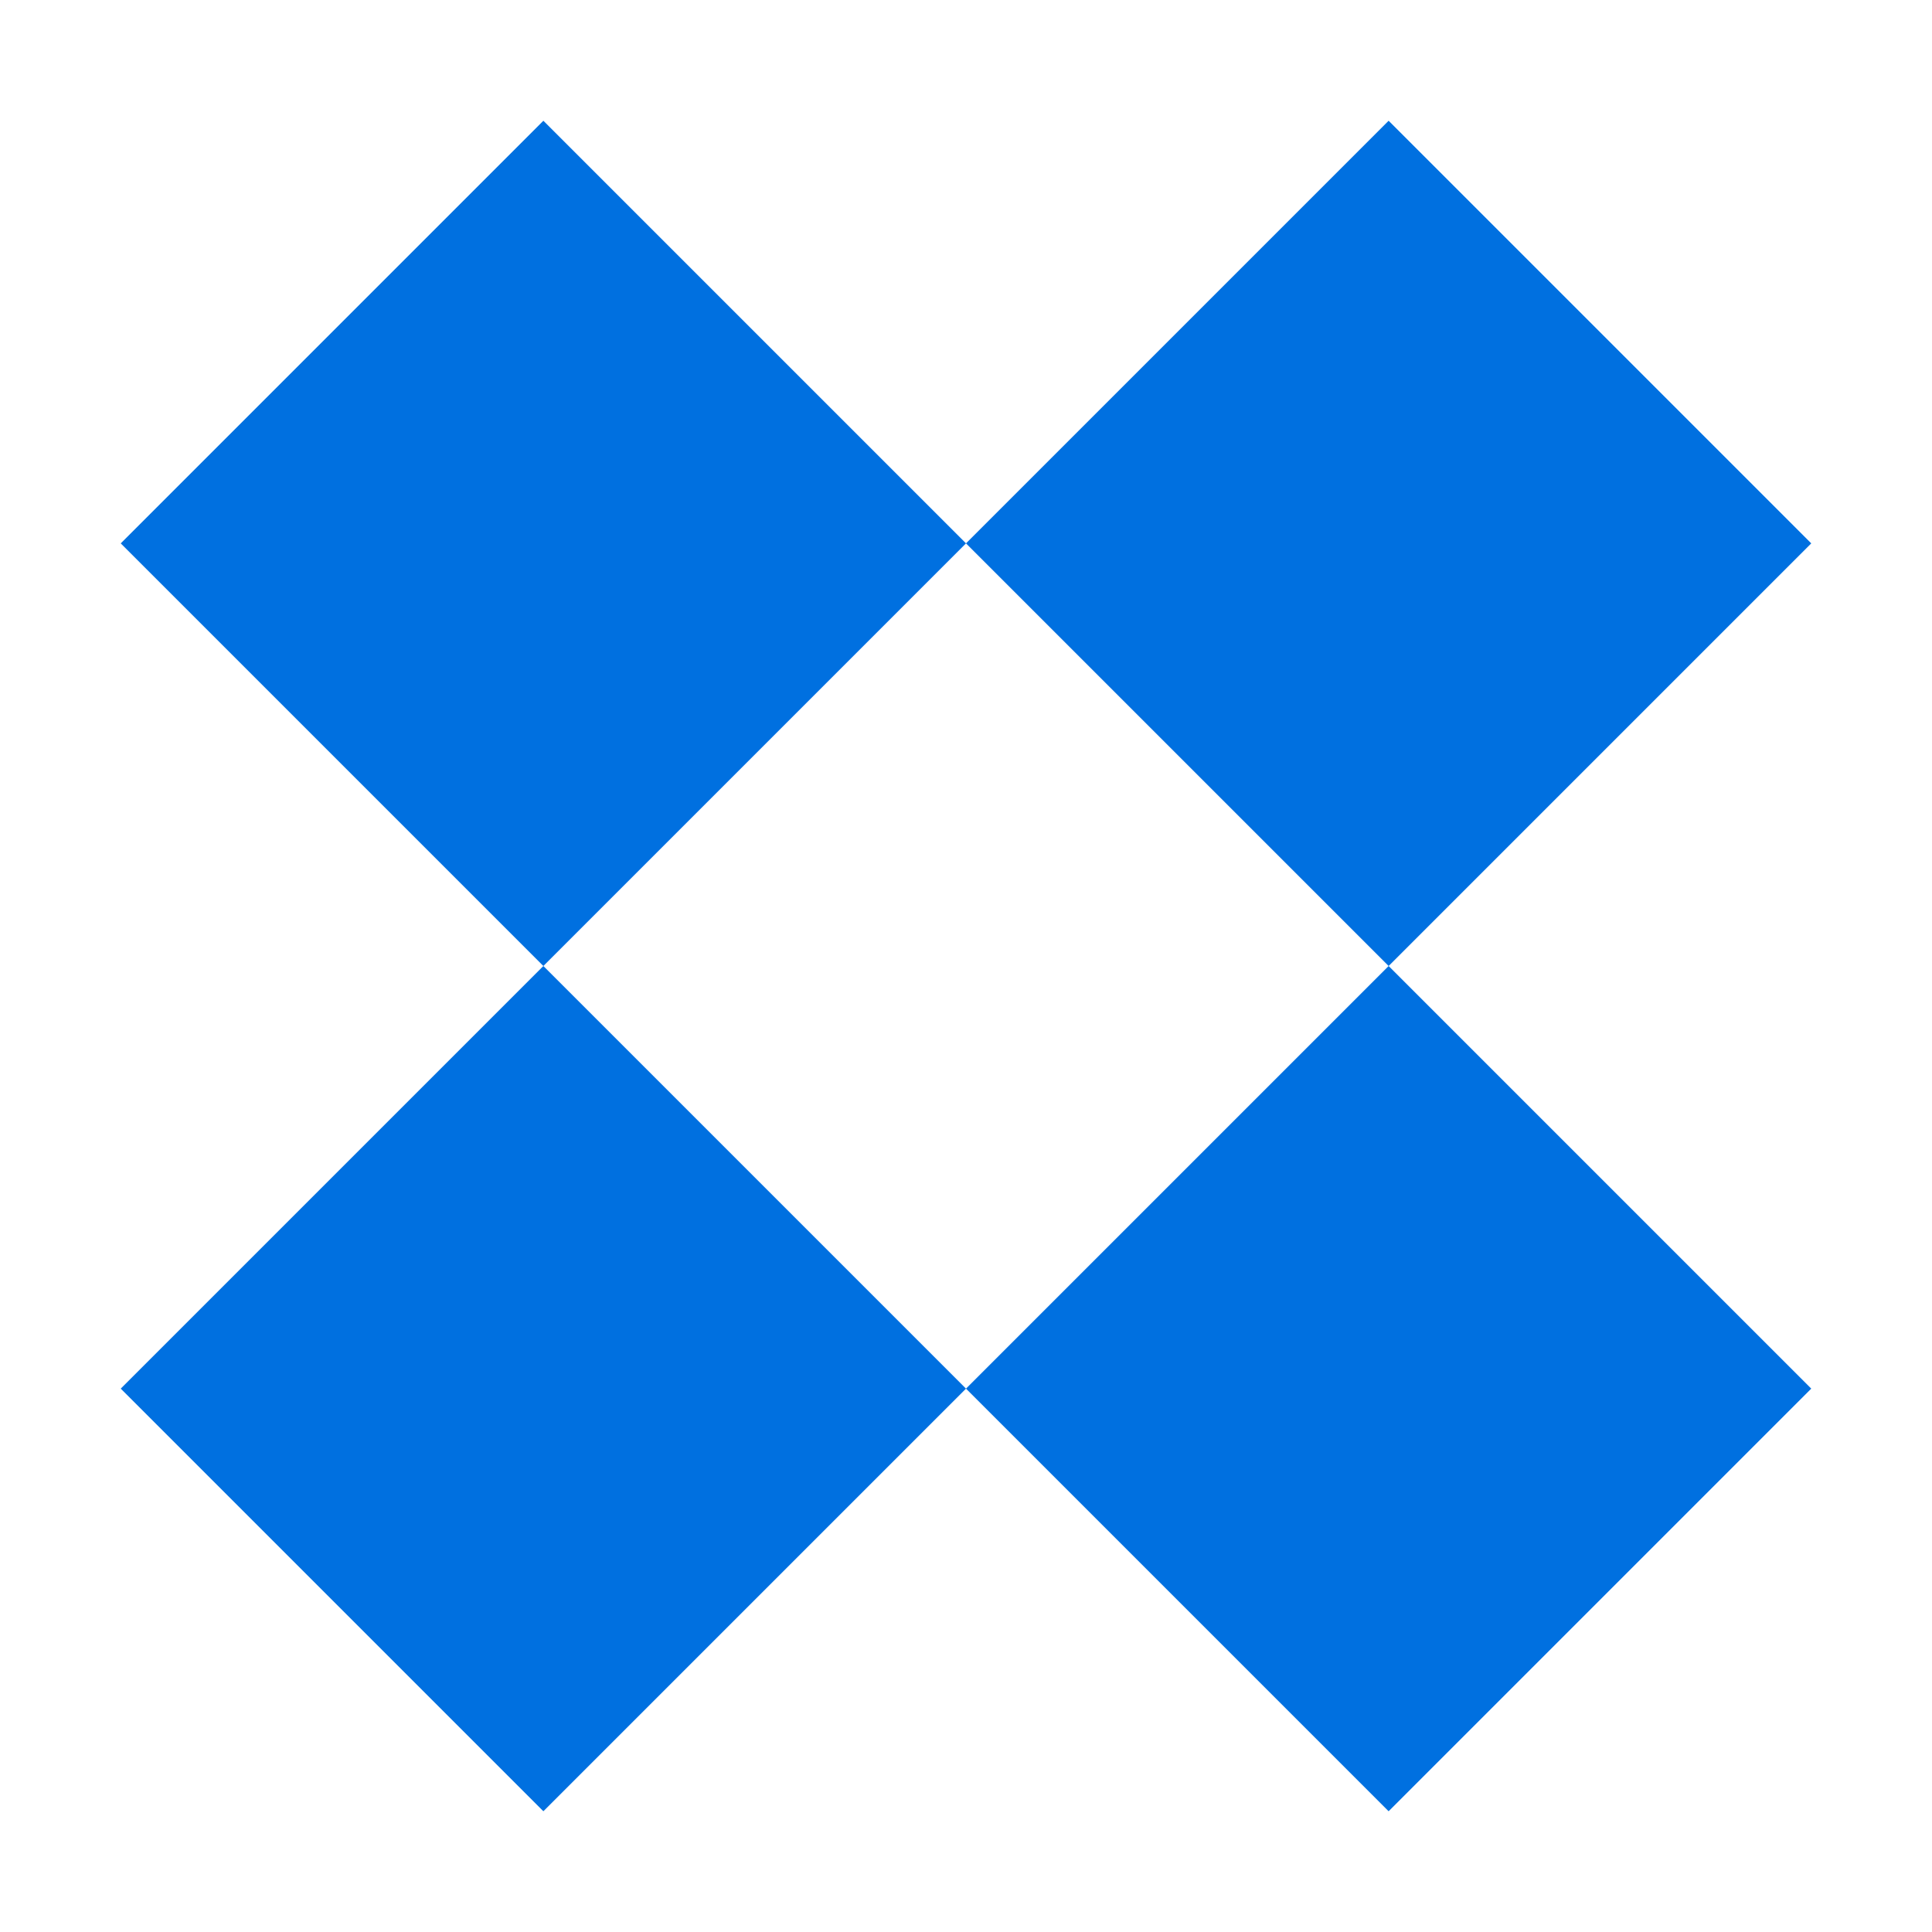 <svg viewBox="0 0 32 32" xmlns="http://www.w3.org/2000/svg">
    <g fill="#0070e0" fill-rule="evenodd" stroke-width="0">
        <path d="M2 23l7 7 7-7-7-7zM16 23l7 7 7-7-7-7zM9 16l7-7-7-7-7 7zM16 9l7 7 7-7-7-7z"/>
    </g>
</svg>
